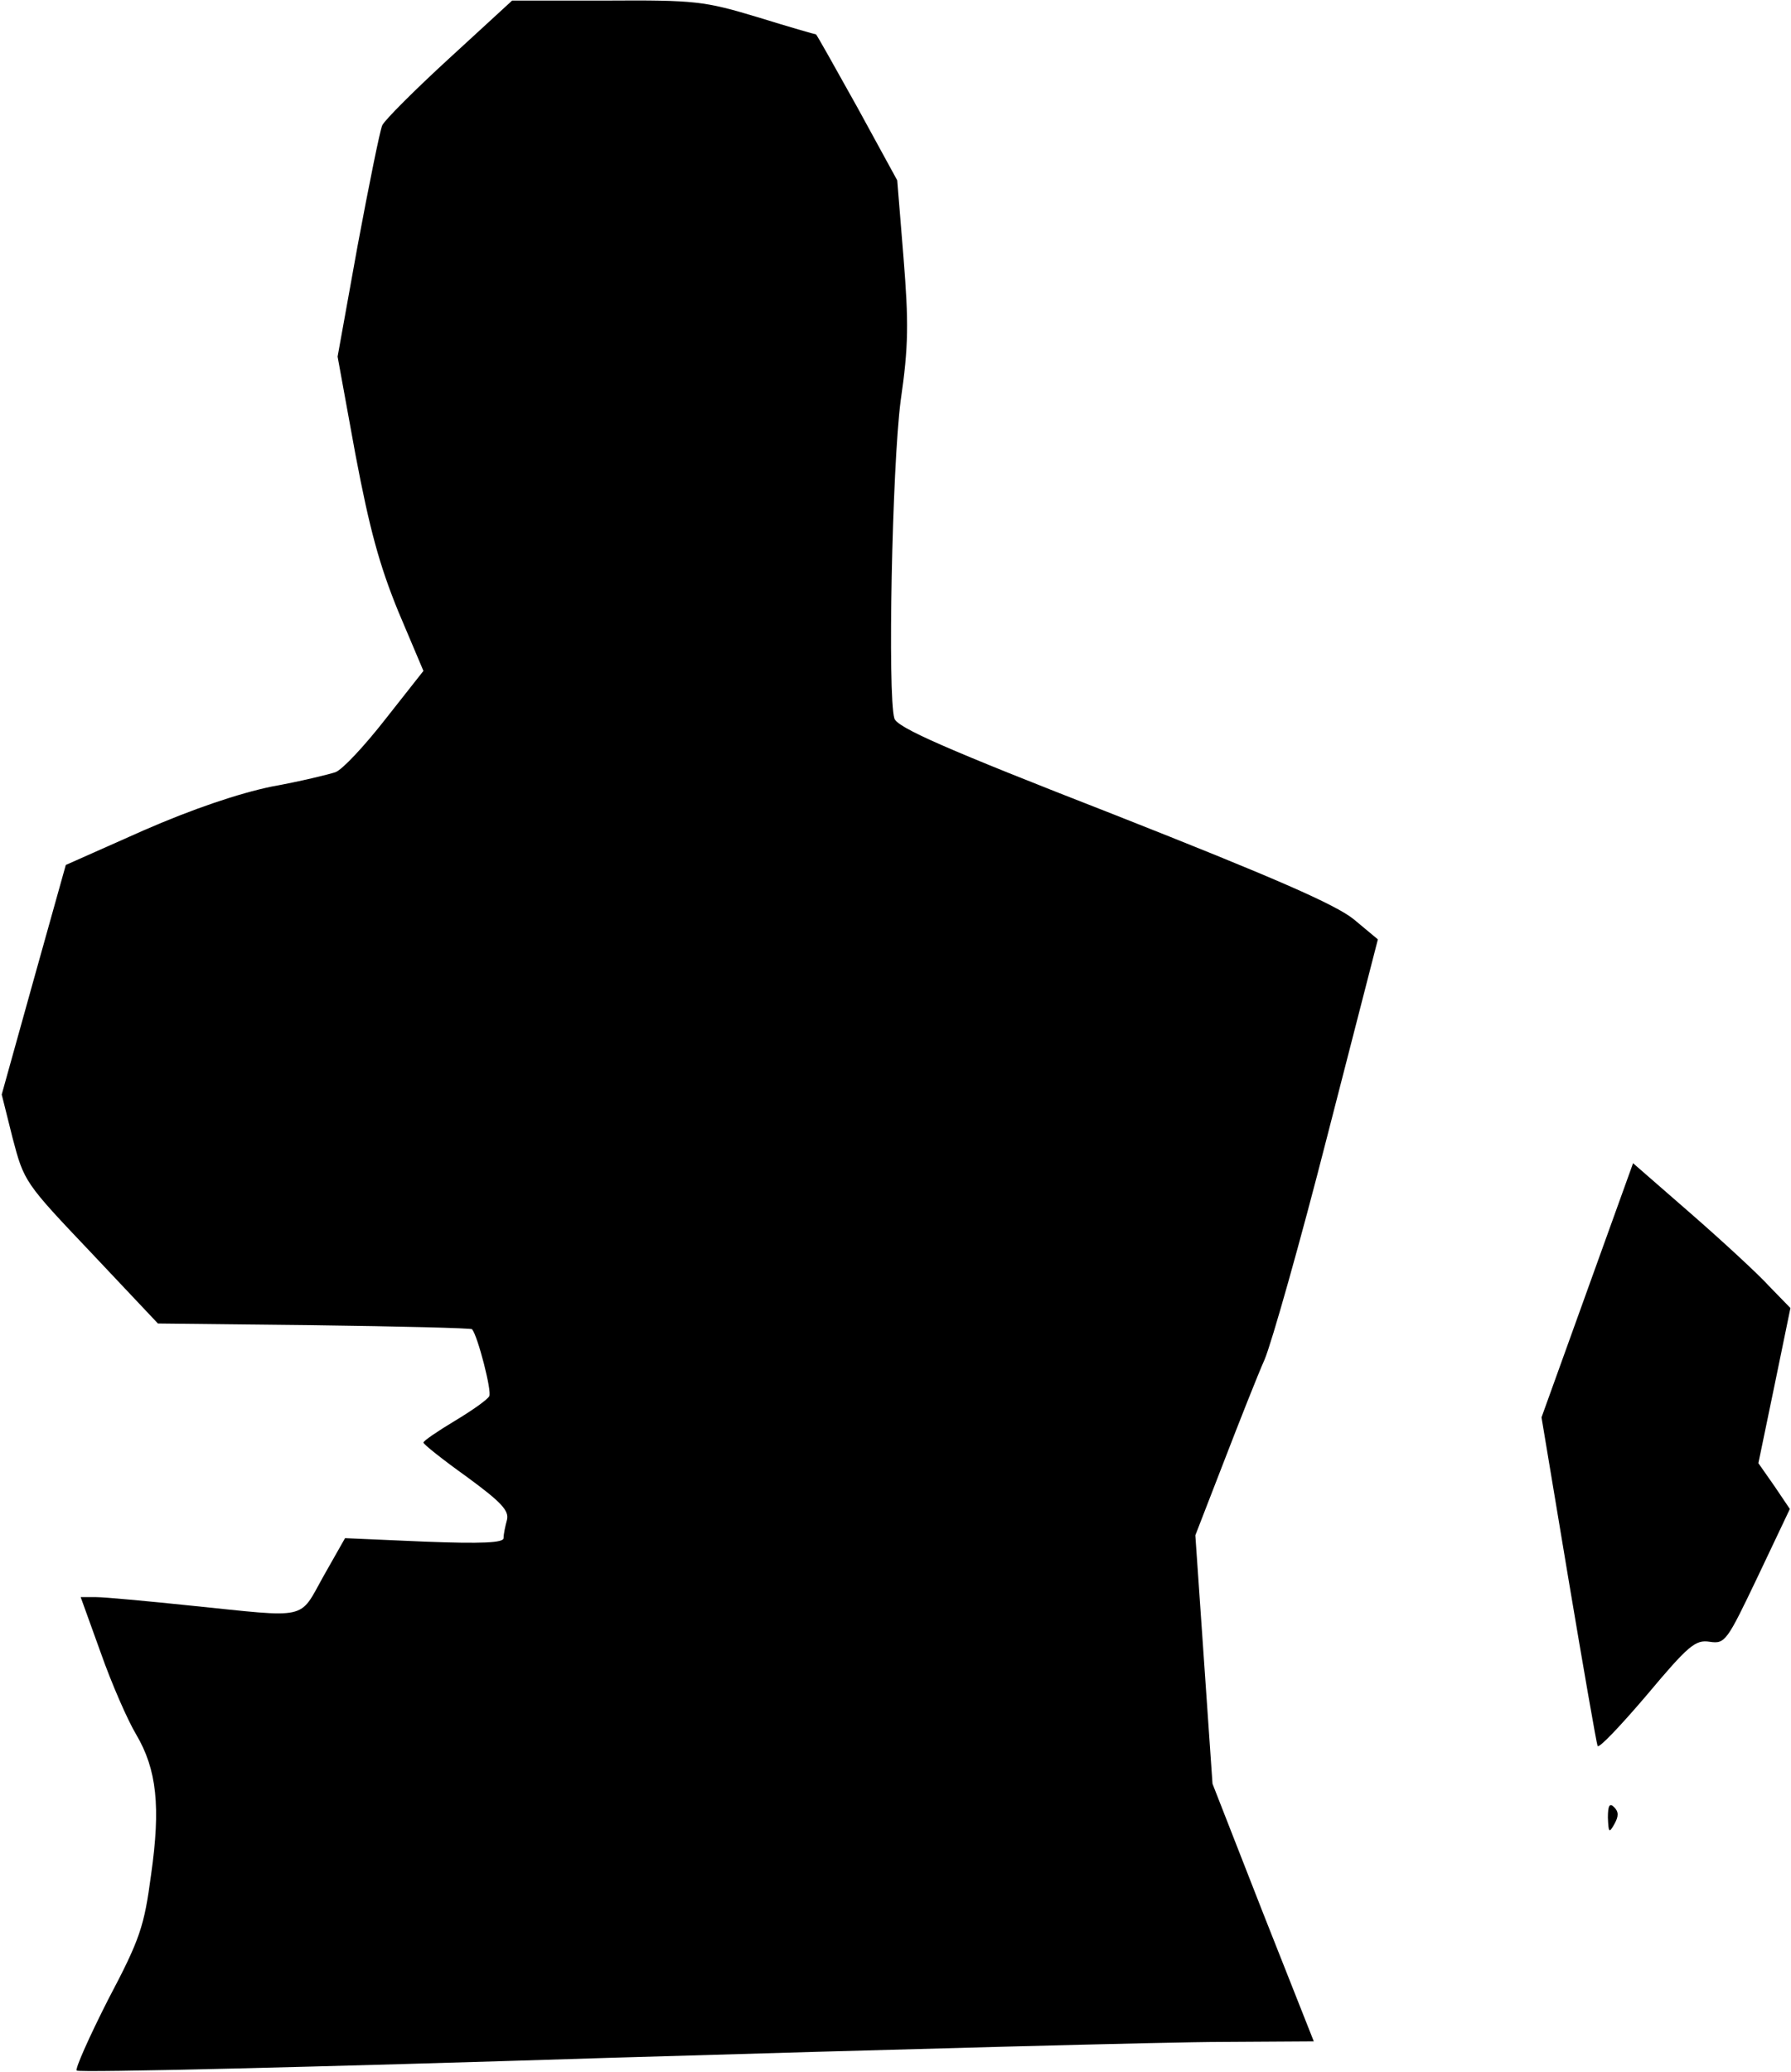 <?xml version="1.0" standalone="no"?>
<!DOCTYPE svg PUBLIC "-//W3C//DTD SVG 20010904//EN"
 "http://www.w3.org/TR/2001/REC-SVG-20010904/DTD/svg10.dtd">
<svg version="1.0" xmlns="http://www.w3.org/2000/svg"
 width="313pt" height="362pt" viewBox="0 0 313 362"
 preserveAspectRatio="xMidYMid meet">
<g transform="translate(0,362) scale(0.1,-0.1)"
fill="#000000" stroke="none">
<path fill="#000000" stroke="none" d="M785 3518 c-60 -55 -113 -108 -117
-117 -4 -9 -23 -103 -43 -210 l-35 -194 31 -170 c25 -132 42 -194 75 -275 l44
-104 -67 -85 c-36 -46 -75 -88 -87 -92 -12 -4 -61 -16 -111 -25 -58 -12 -138
-39 -225 -77 l-135 -60 -56 -200 -56 -201 19 -76 c20 -76 21 -78 137 -200
l117 -124 273 -3 c150 -2 274 -5 276 -7 10 -12 35 -109 30 -117 -3 -6 -30 -25
-60 -43 -30 -18 -55 -35 -55 -38 0 -3 34 -30 76 -60 60 -44 74 -59 70 -75 -3
-11 -6 -25 -6 -32 0 -8 -37 -10 -139 -6 l-138 6 -38 -67 c-43 -77 -24 -72
-230 -51 -77 8 -152 15 -167 15 l-27 0 35 -97 c19 -54 47 -118 62 -143 36 -61
43 -126 26 -245 -12 -90 -19 -112 -75 -218 -33 -65 -58 -121 -55 -124 3 -4
419 6 924 22 504 15 989 28 1078 28 l160 1 -89 225 -88 225 -15 217 -15 217
50 129 c27 70 59 151 71 178 12 28 62 204 110 392 l88 342 -42 35 c-32 26
-140 73 -419 183 -295 115 -379 152 -384 168 -12 40 -4 439 11 555 14 96 14
137 5 250 l-11 135 -70 128 c-39 70 -71 127 -72 127 -2 0 -47 13 -102 30 -93
28 -109 30 -264 29 l-165 0 -110 -101z"/>
<path fill="#000000" stroke="none" d="M2774 1366 l-80 -222 47 -282 c26 -155
49 -287 51 -292 2 -5 40 35 86 89 73 87 85 97 110 93 27 -4 30 1 84 114 l56
118 -27 40 -28 40 28 135 28 136 -37 38 c-20 22 -82 79 -137 127 l-101 88 -80
-222z"/>
<path fill="#000000" stroke="none" d="M2810 445 c1 -26 2 -28 11 -12 8 14 8
22 0 30 -8 8 -11 3 -11 -18z"/>
</g>
</svg>
